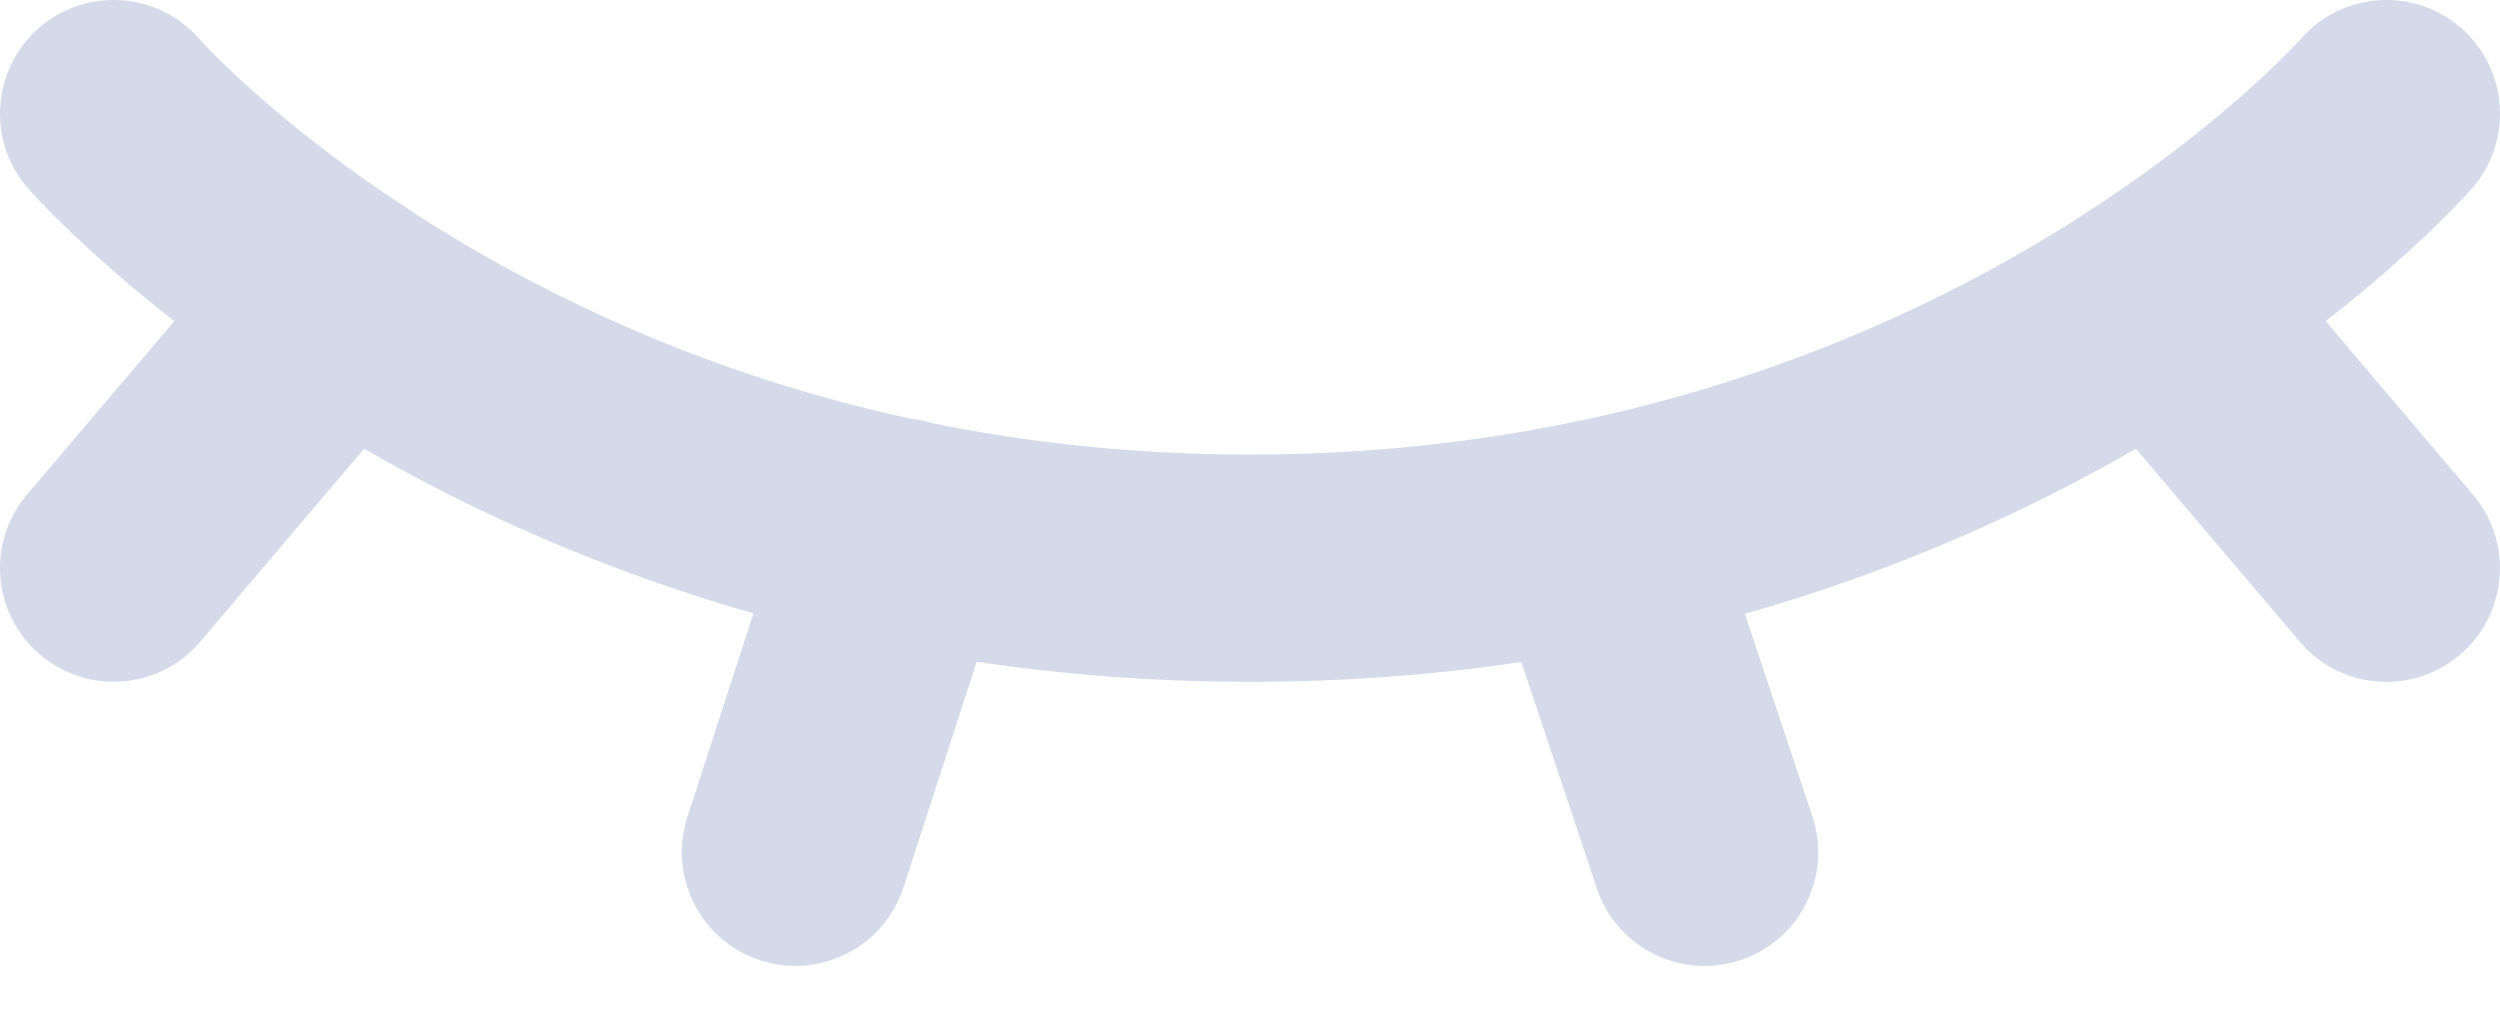 <svg width="22" height="9" viewBox="0 0 22 9" fill="none" xmlns="http://www.w3.org/2000/svg">
<path fill-rule="evenodd" clip-rule="evenodd" d="M0.342 0.247C0.756 -0.116 1.387 -0.074 1.751 0.339L1.753 0.342L1.773 0.364C1.794 0.386 1.827 0.421 1.873 0.468C1.966 0.562 2.111 0.701 2.306 0.872C2.592 1.121 2.986 1.436 3.484 1.769C3.528 1.794 3.571 1.822 3.612 1.854C3.757 1.948 3.911 2.044 4.072 2.14C5.077 2.735 6.396 3.333 8.015 3.685C8.083 3.692 8.151 3.706 8.218 3.727C9.066 3.898 9.994 4 11 4C12.015 4 12.951 3.896 13.806 3.722C13.843 3.712 13.88 3.705 13.918 3.699C15.568 3.349 16.909 2.743 17.928 2.14C18.711 1.675 19.303 1.213 19.694 0.872C19.889 0.701 20.034 0.562 20.127 0.468C20.173 0.421 20.206 0.386 20.227 0.364L20.247 0.342L20.248 0.341L20.25 0.339C20.613 -0.074 21.244 -0.116 21.659 0.247C22.074 0.611 22.116 1.243 21.753 1.659L21 1C21.753 1.659 21.752 1.659 21.752 1.659L21.751 1.66L21.75 1.662L21.745 1.667L21.733 1.681C21.723 1.692 21.709 1.707 21.692 1.726C21.657 1.762 21.609 1.813 21.547 1.876C21.423 2.001 21.244 2.174 21.009 2.378C20.853 2.515 20.672 2.666 20.466 2.826L21.762 4.353C22.12 4.774 22.068 5.406 21.647 5.763C21.226 6.12 20.595 6.069 20.238 5.647L18.796 3.949C17.863 4.487 16.713 5.016 15.355 5.402L15.949 7.184C16.124 7.708 15.841 8.275 15.317 8.449C14.793 8.624 14.226 8.341 14.052 7.817L13.388 5.826C12.64 5.937 11.843 6 11 6C10.15 6 9.348 5.936 8.595 5.823L7.951 7.808C7.781 8.333 7.217 8.621 6.692 8.451C6.166 8.281 5.878 7.717 6.049 7.191L6.63 5.398C5.279 5.012 4.133 4.485 3.204 3.949L1.762 5.647C1.405 6.068 0.774 6.119 0.353 5.762C-0.068 5.404 -0.12 4.773 0.238 4.352L1.534 2.826C1.328 2.666 1.147 2.515 0.991 2.378C0.757 2.174 0.577 2.001 0.453 1.876C0.391 1.813 0.343 1.762 0.308 1.726C0.291 1.707 0.278 1.692 0.267 1.681L0.255 1.667L0.25 1.662L0.249 1.66L0.248 1.659C0.248 1.659 0.247 1.659 1 1L0.247 1.659C-0.116 1.243 -0.074 0.611 0.342 0.247Z" fill="#D5DAEA"/>
</svg>
